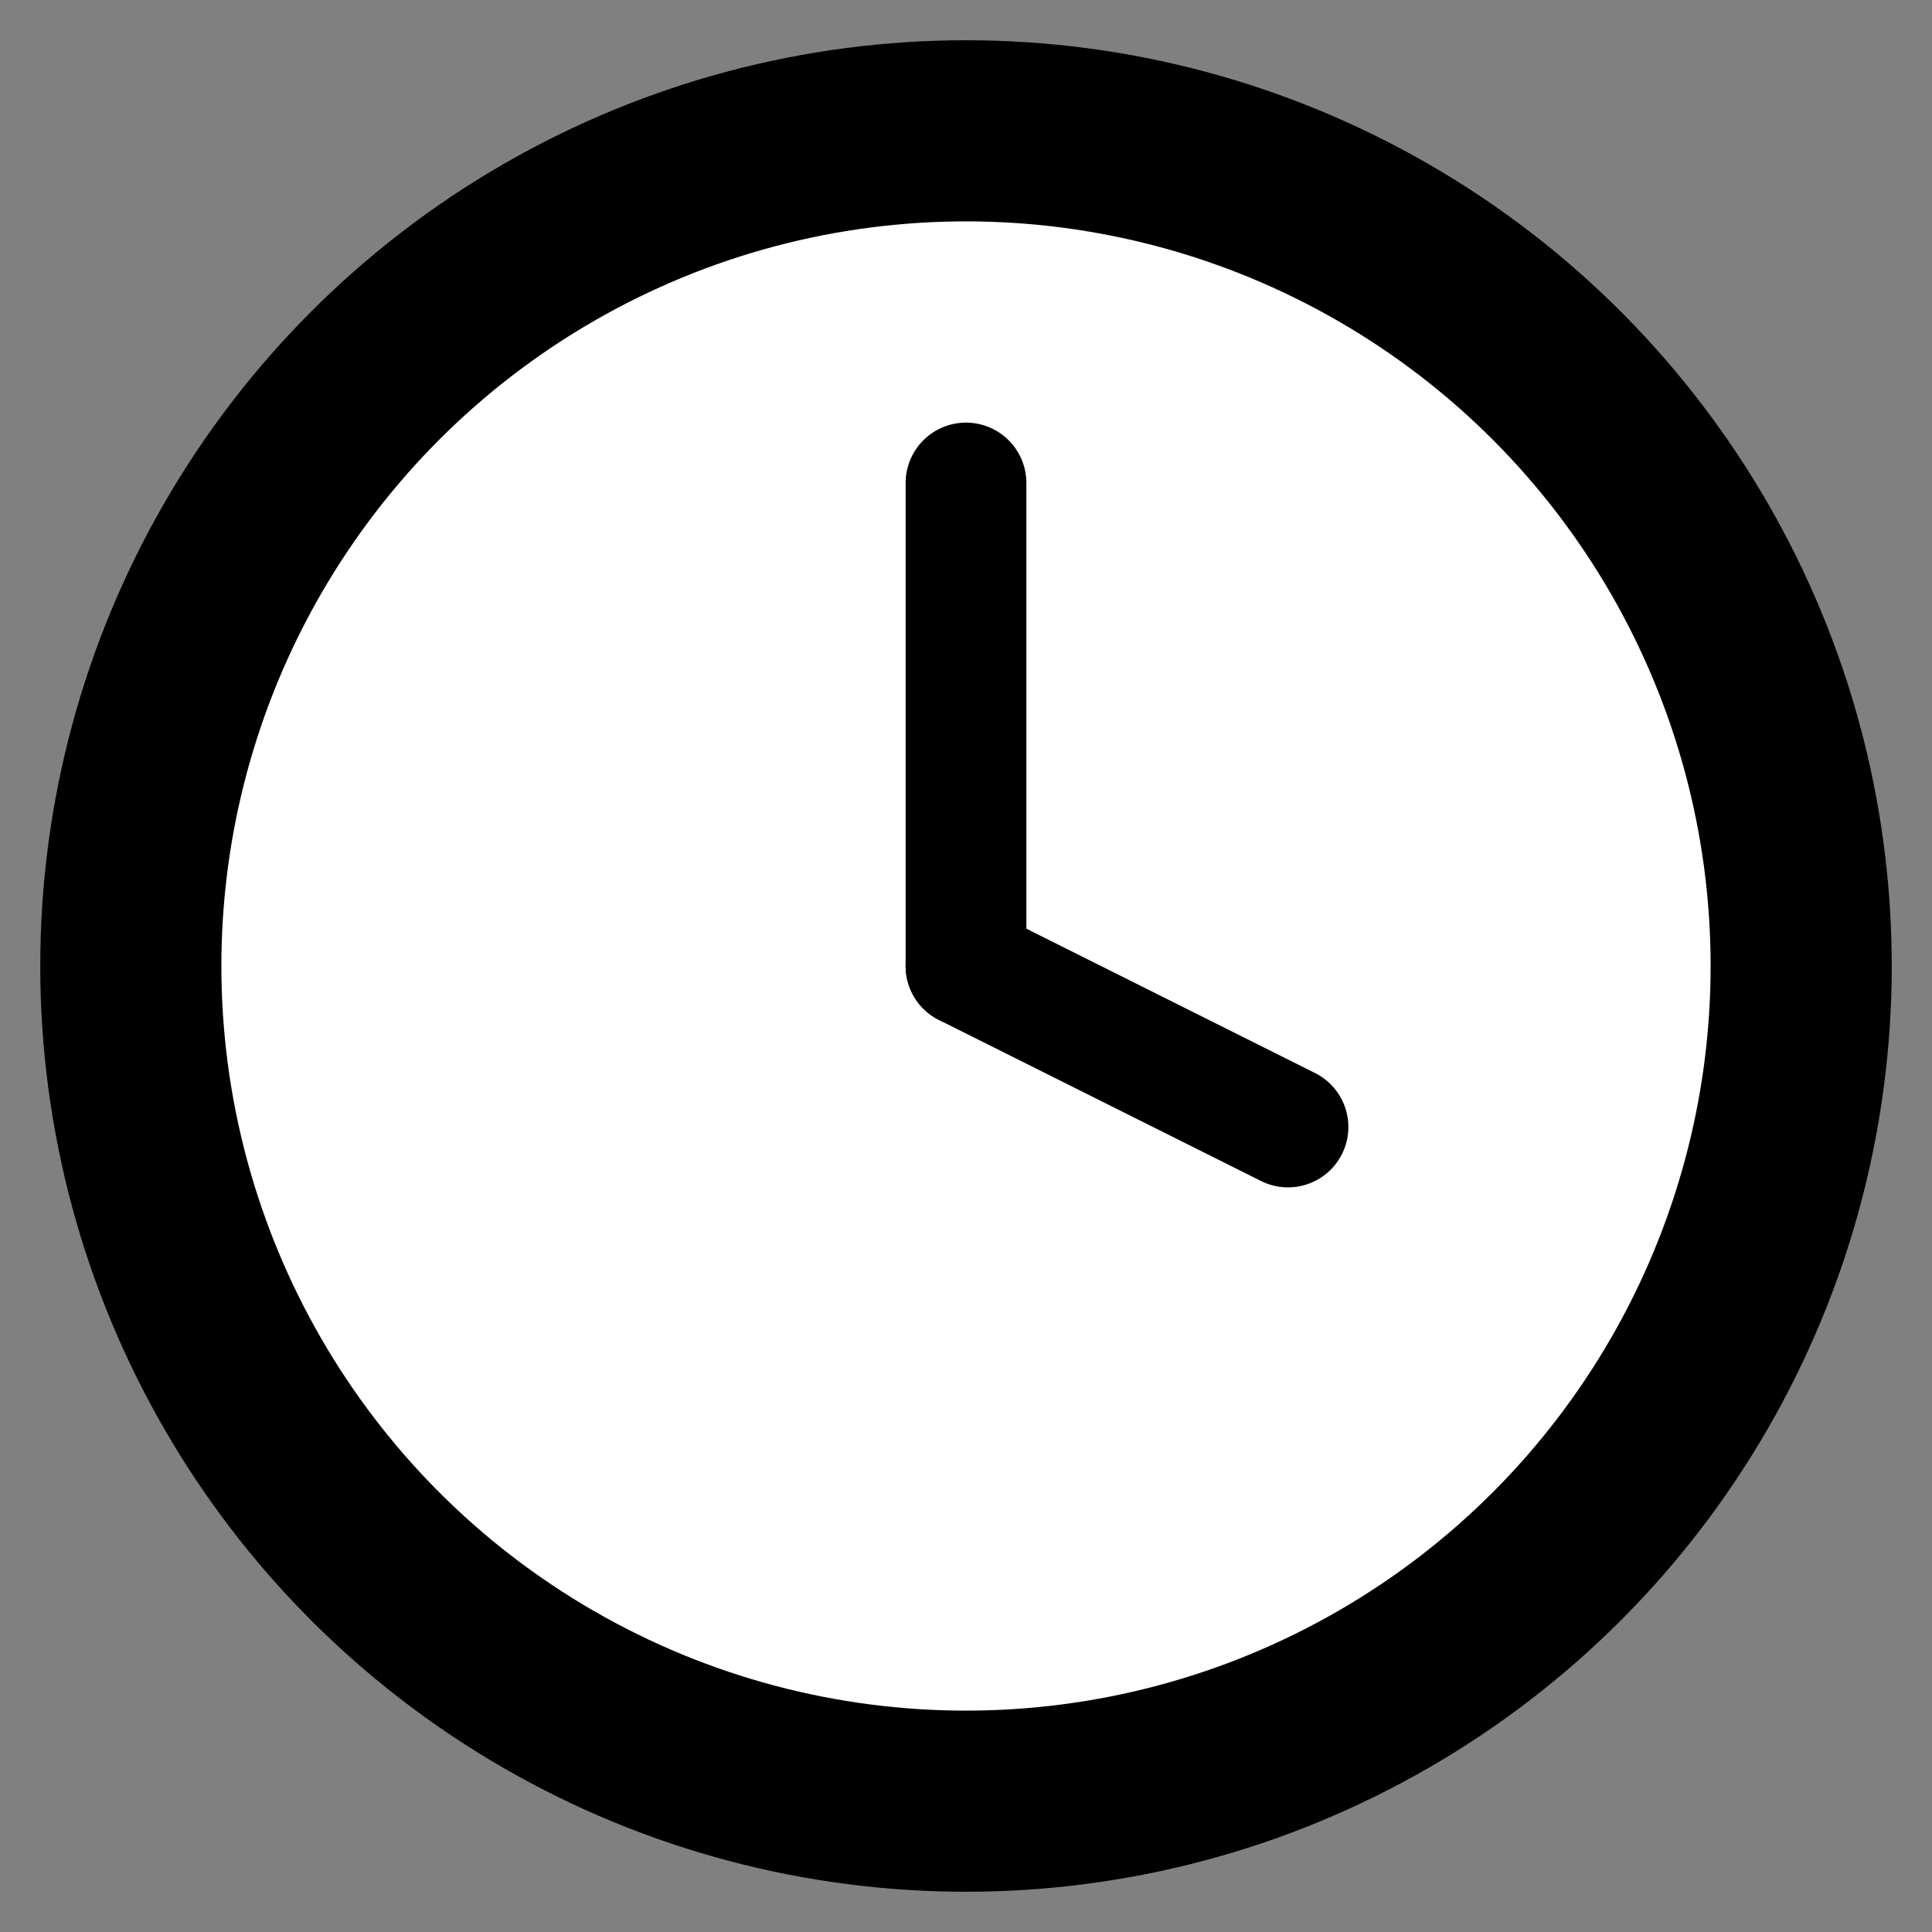 <svg xmlns="http://www.w3.org/2000/svg" width="32" height="32" viewBox="0 0 24 24">
  <rect x="0" y="0" width="24" height="24" fill="#808080" stroke="none"/>
  <circle cx="12" cy="12" r="11" fill="#ffffff" stroke="#000000" stroke-width="1"/>
  <circle cx="12" cy="12" r="10" fill="none" stroke="#000000" stroke-width="1.5"/>
  <line x1="12" y1="6" x2="12" y2="12" stroke="#000000" stroke-width="1.5" stroke-linecap="round"/>
  <line x1="12" y1="12" x2="16" y2="14" stroke="#000000" stroke-width="1.5" stroke-linecap="round"/>
</svg> 